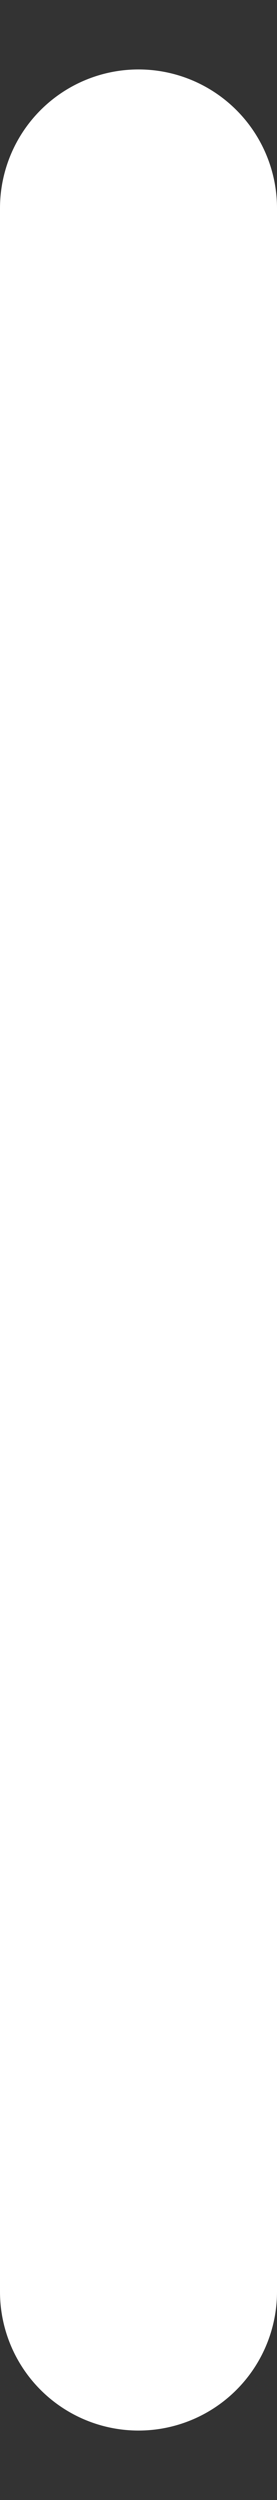 <svg width="2" height="18" viewBox="0 0 2 18" fill="none" xmlns="http://www.w3.org/2000/svg">
<rect x="0" y="0" width="2" height="18" fill="#333333" stroke="none"/>
<path id="Vector 6" d="M1 1.5V16.5" stroke="white" stroke-width="2" stroke-linecap="round"/>
</svg>
